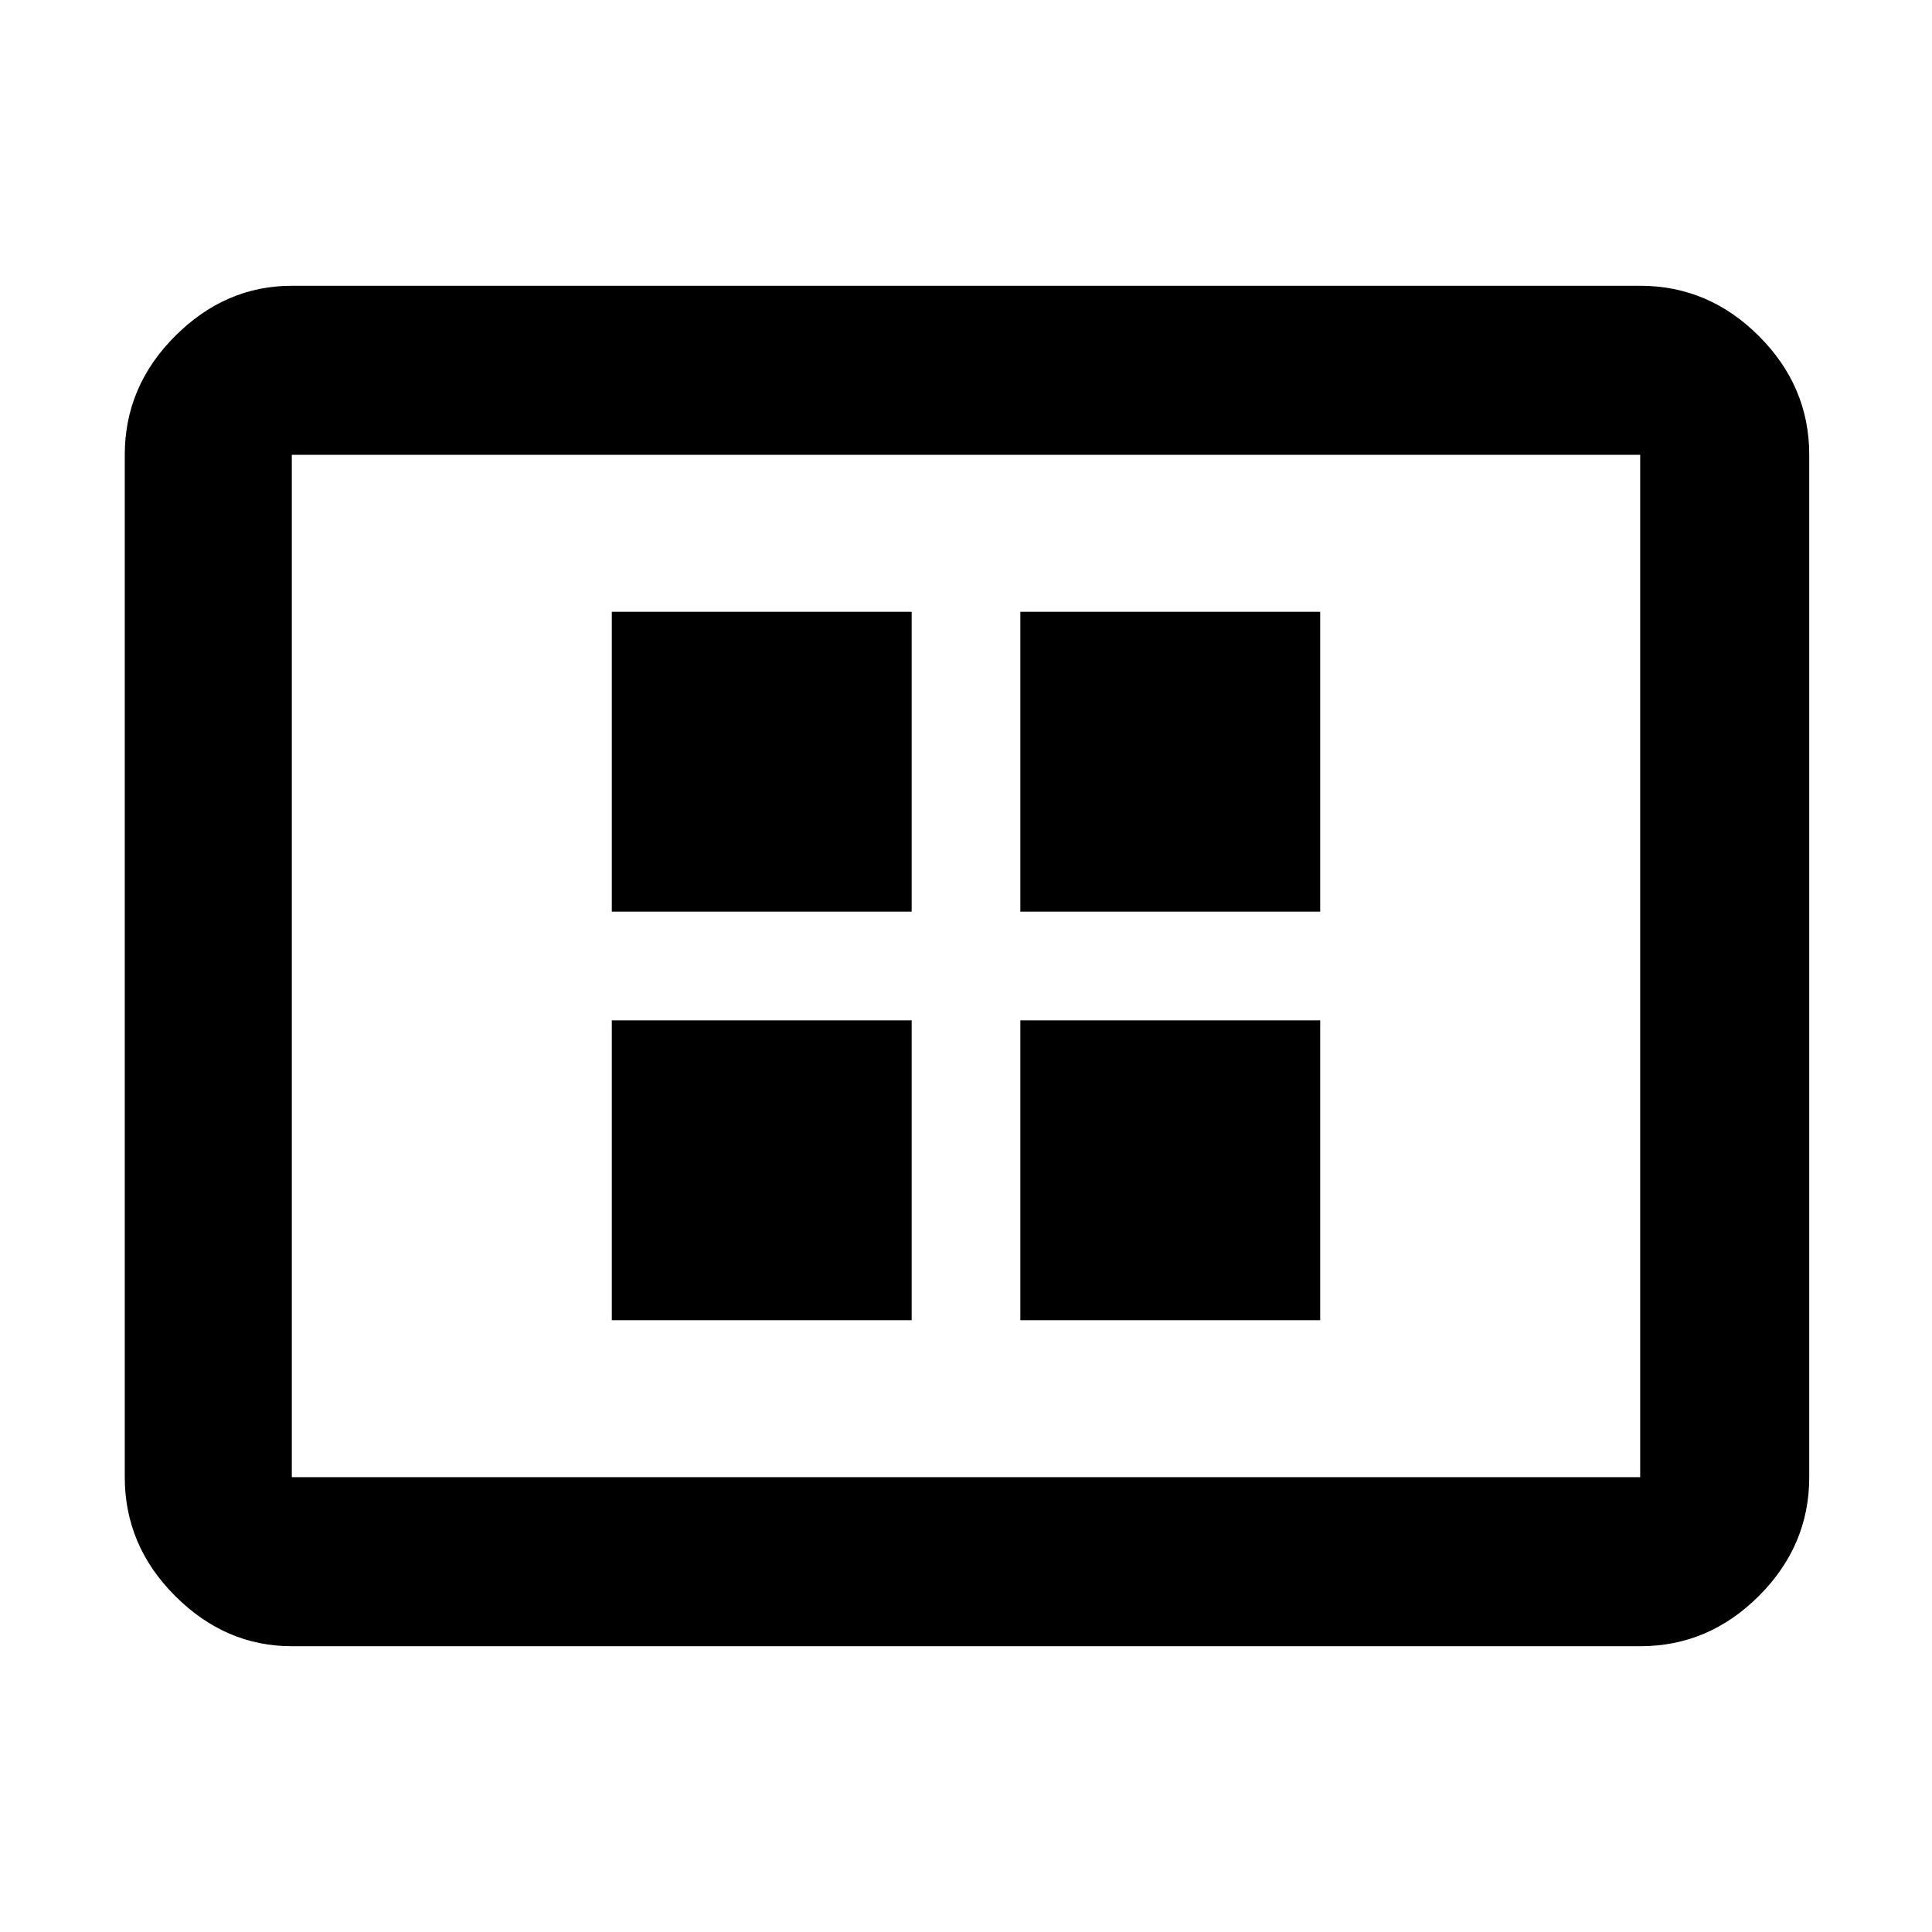 <svg xmlns="http://www.w3.org/2000/svg" height="48" width="48"><path d="M15.2 32.8h7.45v-7.45H15.2Zm0-10.15h7.45V15.2H15.2ZM25.35 32.8h7.45v-7.45h-7.45Zm0-10.15h7.45V15.2h-7.45ZM7.25 40.9q-1.65 0-2.9-1.25T3.1 36.7V11.3q0-1.7 1.25-2.95Q5.6 7.1 7.25 7.1h33.5q1.7 0 2.95 1.25 1.25 1.25 1.25 2.95v25.4q0 1.7-1.25 2.95-1.25 1.25-2.95 1.25Zm0-4.2h33.5V11.3H7.25v25.4Zm0 0V11.3v25.4Z"/></svg>
